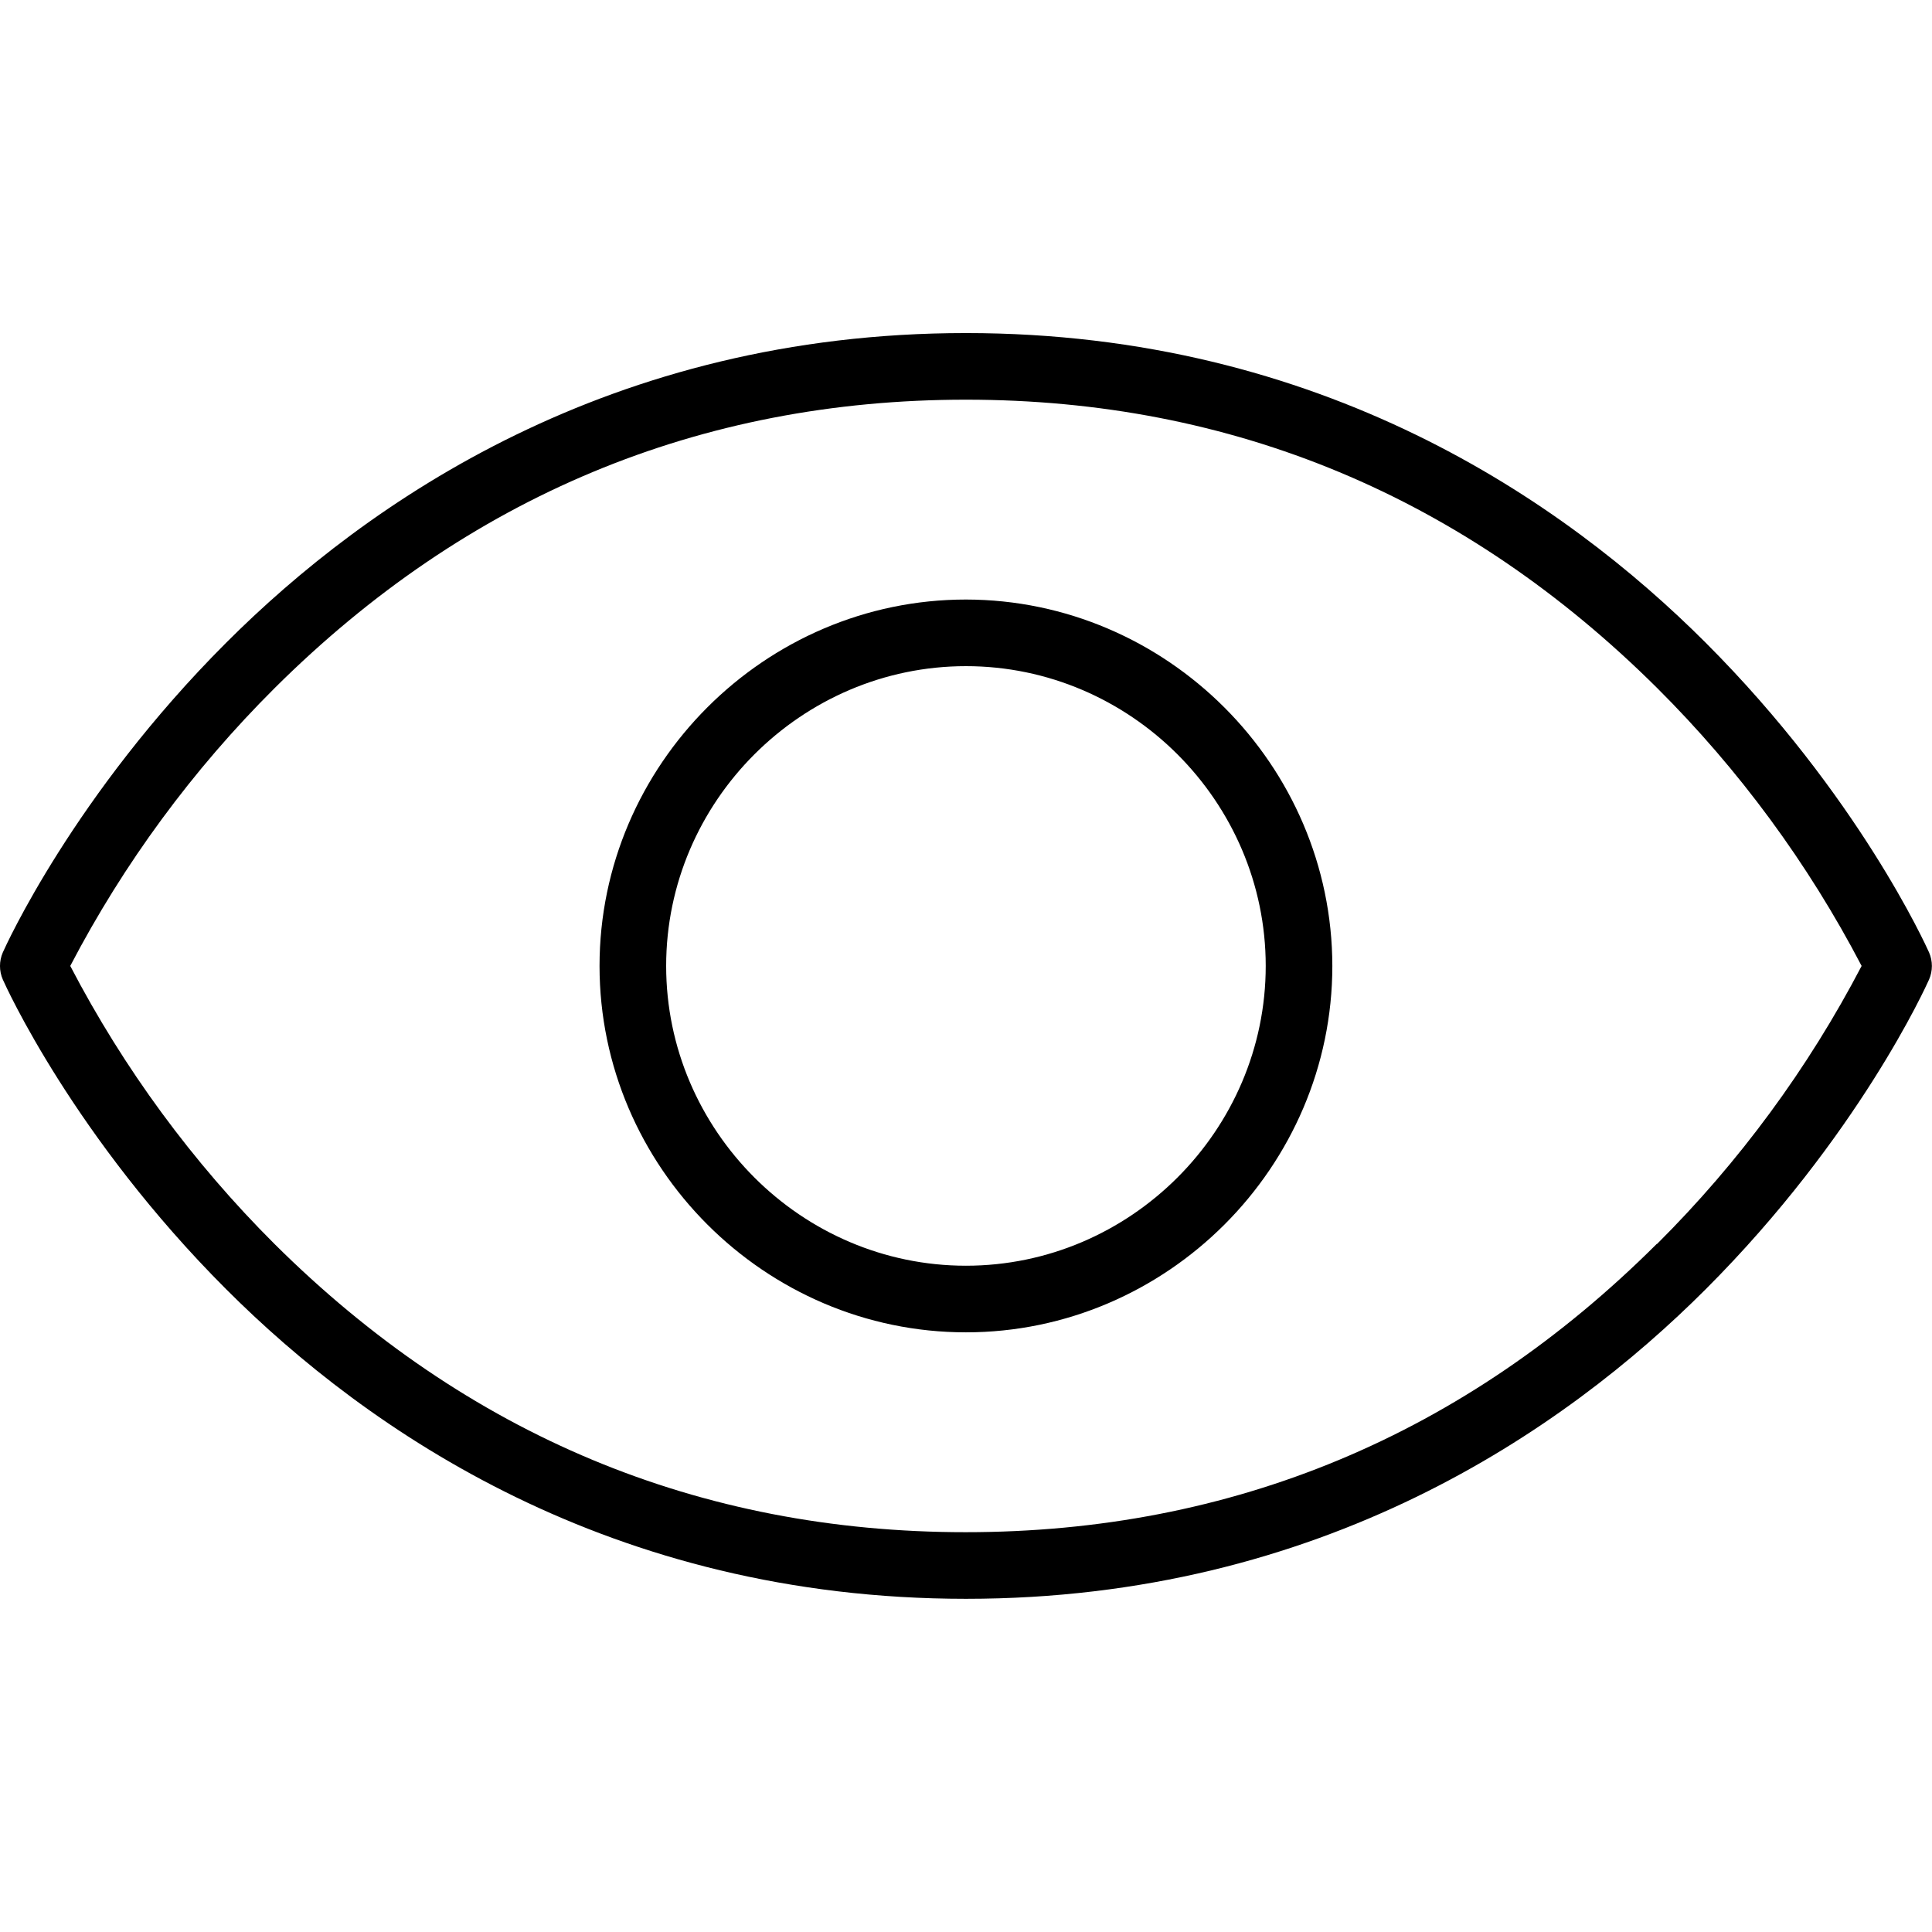 <?xml version="1.0" encoding="UTF-8" standalone="no"?>
<!DOCTYPE svg PUBLIC "-//W3C//DTD SVG 1.1//EN" "http://www.w3.org/Graphics/SVG/1.1/DTD/svg11.dtd">
<svg width="100%" height="100%" viewBox="0 0 1080 1080" version="1.1" xmlns="http://www.w3.org/2000/svg" xmlns:xlink="http://www.w3.org/1999/xlink" xml:space="preserve" xmlns:serif="http://www.serif.com/" style="fill-rule:evenodd;clip-rule:evenodd;stroke-linejoin:round;stroke-miterlimit:2;">
    <g transform="matrix(1,0,0,1,-2306.55,-8.243)">
        <g id="view-open" transform="matrix(1,0,0,1,2306.55,8.243)">
            <rect x="0" y="0" width="1080" height="1080" style="fill:none;"/>
            <clipPath id="_clip1">
                <rect x="0" y="0" width="1080" height="1080"/>
            </clipPath>
            <g clip-path="url(#_clip1)">
                <g id="eye-thin.svg" transform="matrix(4.655,0,0,4.655,-55.875,-55.875)">
                    <path d="M243.66,126.38C243.32,125.62 235.14,107.49 216.83,89.18C199.87,72.22 170.7,52 128,52C85.3,52 56.13,72.22 39.17,89.18C20.86,107.49 12.68,125.62 12.34,126.38C11.89,127.416 11.89,128.594 12.34,129.63C12.68,130.4 20.86,148.52 39.17,166.83C56.17,183.83 85.31,204 128,204C170.69,204 199.87,183.79 216.83,166.83C235.14,148.52 243.32,130.4 243.66,129.63C244.11,128.594 244.11,127.416 243.66,126.38ZM210.96,161.38C187.89,184.38 159.96,196 127.96,196C95.96,196 68.07,184.35 44.96,161.38C35.127,151.574 26.857,140.316 20.44,128C26.869,115.682 35.153,104.423 45,94.62C68.11,71.65 96,60 128,60C160,60 187.89,71.65 211,94.62C220.846,104.424 229.129,115.682 235.56,128C229.131,140.318 220.847,151.576 211,161.38L210.96,161.38ZM128,84C103.862,84 84,103.862 84,128C84,152.138 103.862,172 128,172C152.138,172 172,152.138 172,128C171.973,103.873 152.127,84.027 128,84ZM128,164C108.251,164 92,147.749 92,128C92,108.251 108.251,92 128,92C147.749,92 164,108.251 164,128C164,147.749 147.749,164 128,164Z" style="fill-rule:nonzero;"/>
                </g>
            </g>
        </g>
    </g>
</svg>
